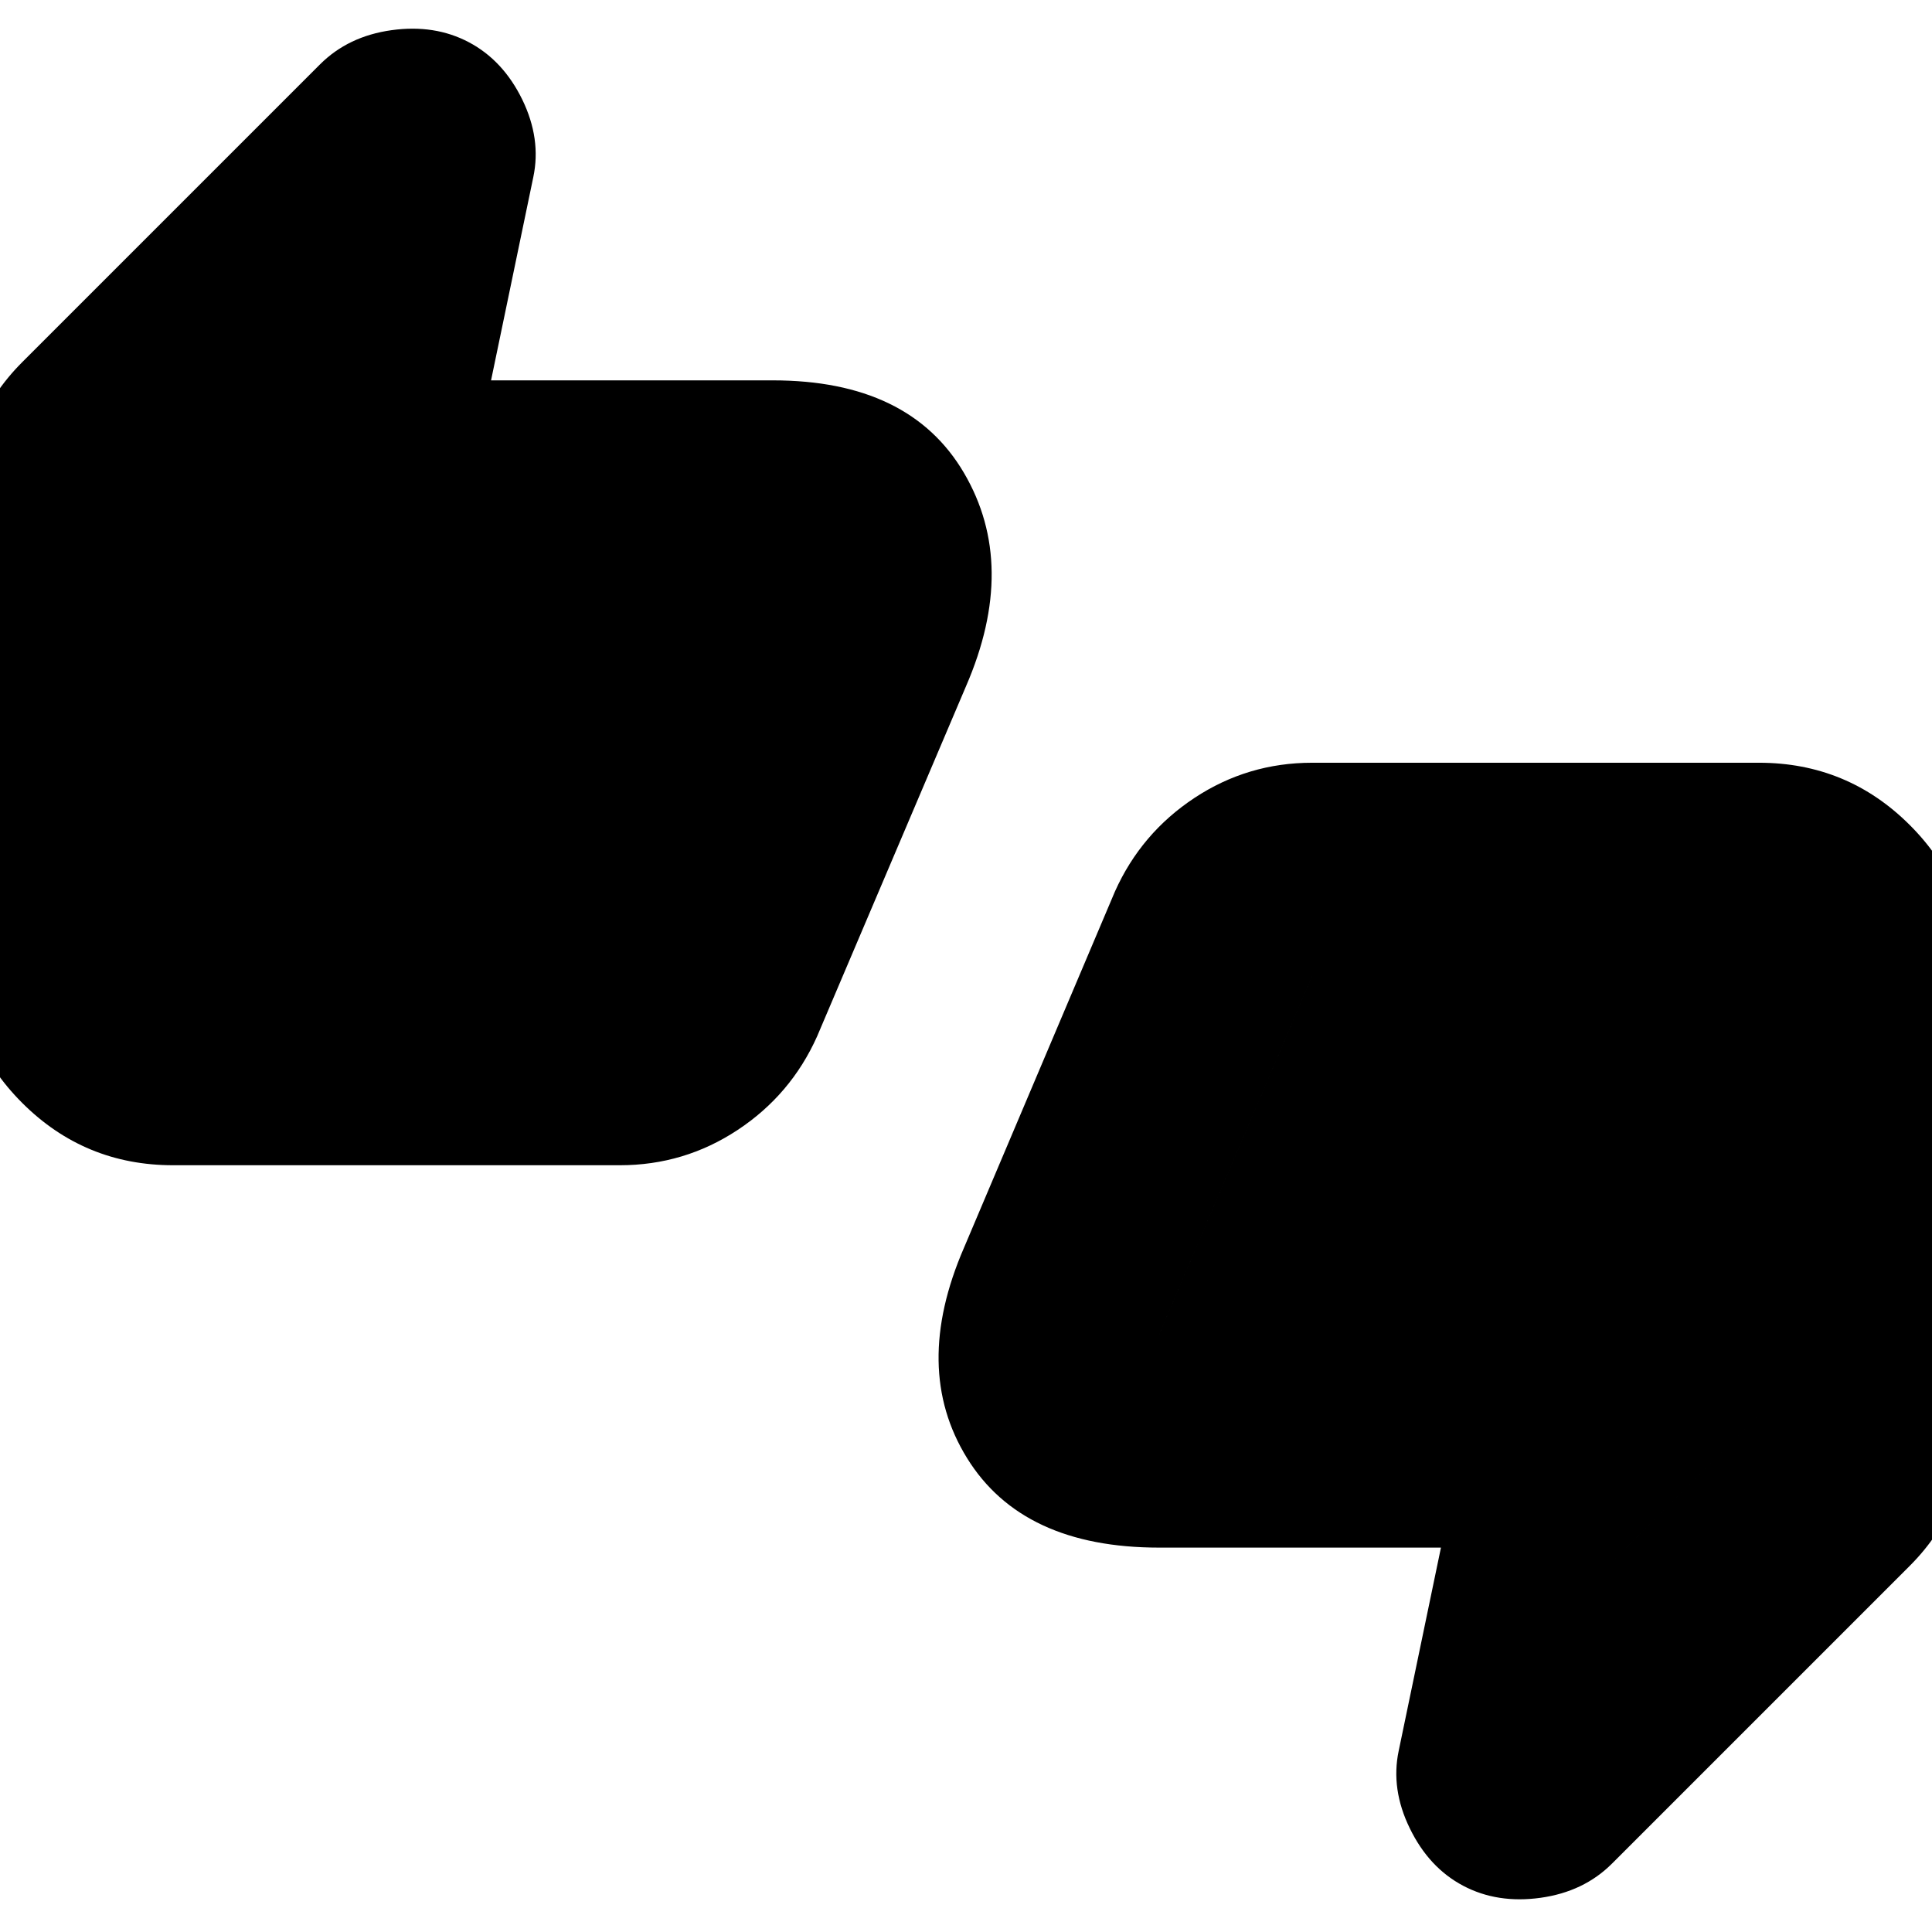 <svg xmlns="http://www.w3.org/2000/svg" height="24" width="24"><path d="M2.15 14.475q-1.1 0-1.875-.775-.775-.775-.775-1.875v-5.45q0-.525.2-1.013.2-.487.575-.862l3.7-3.7q.35-.35.888-.425.537-.075.962.15.425.225.663.712.237.488.137.963L6.1 4.725h3.5q1.7 0 2.375 1.15T12 8.525l-1.85 4.35q-.325.725-.987 1.162-.663.438-1.463.438Zm5.55-2.65 1.9-4.45H3.35l.6-2.8-1.8 1.8v5.45Zm10.475 11.6q-.425-.225-.662-.713-.238-.487-.138-.962l.525-2.525h-3.5q-1.7 0-2.387-1.112-.688-1.113-.038-2.613l1.875-4.425q.325-.725.988-1.163.662-.437 1.462-.437h5.55q1.1 0 1.875.775.775.775.775 1.875v5.45q0 .525-.2 1.012-.2.488-.575.863l-3.7 3.7q-.35.35-.887.425-.538.075-.963-.15Zm-1.875-11.3-1.9 4.45h6.25l-.6 2.8 1.8-1.8v-5.45Zm-14.15-.3v-5.45l1.8-1.8-.6 2.8H9.6l-1.9 4.45H2.15Zm19.7.3v5.45l-1.8 1.8.6-2.8H14.4l1.9-4.45h5.55Z"/></svg>